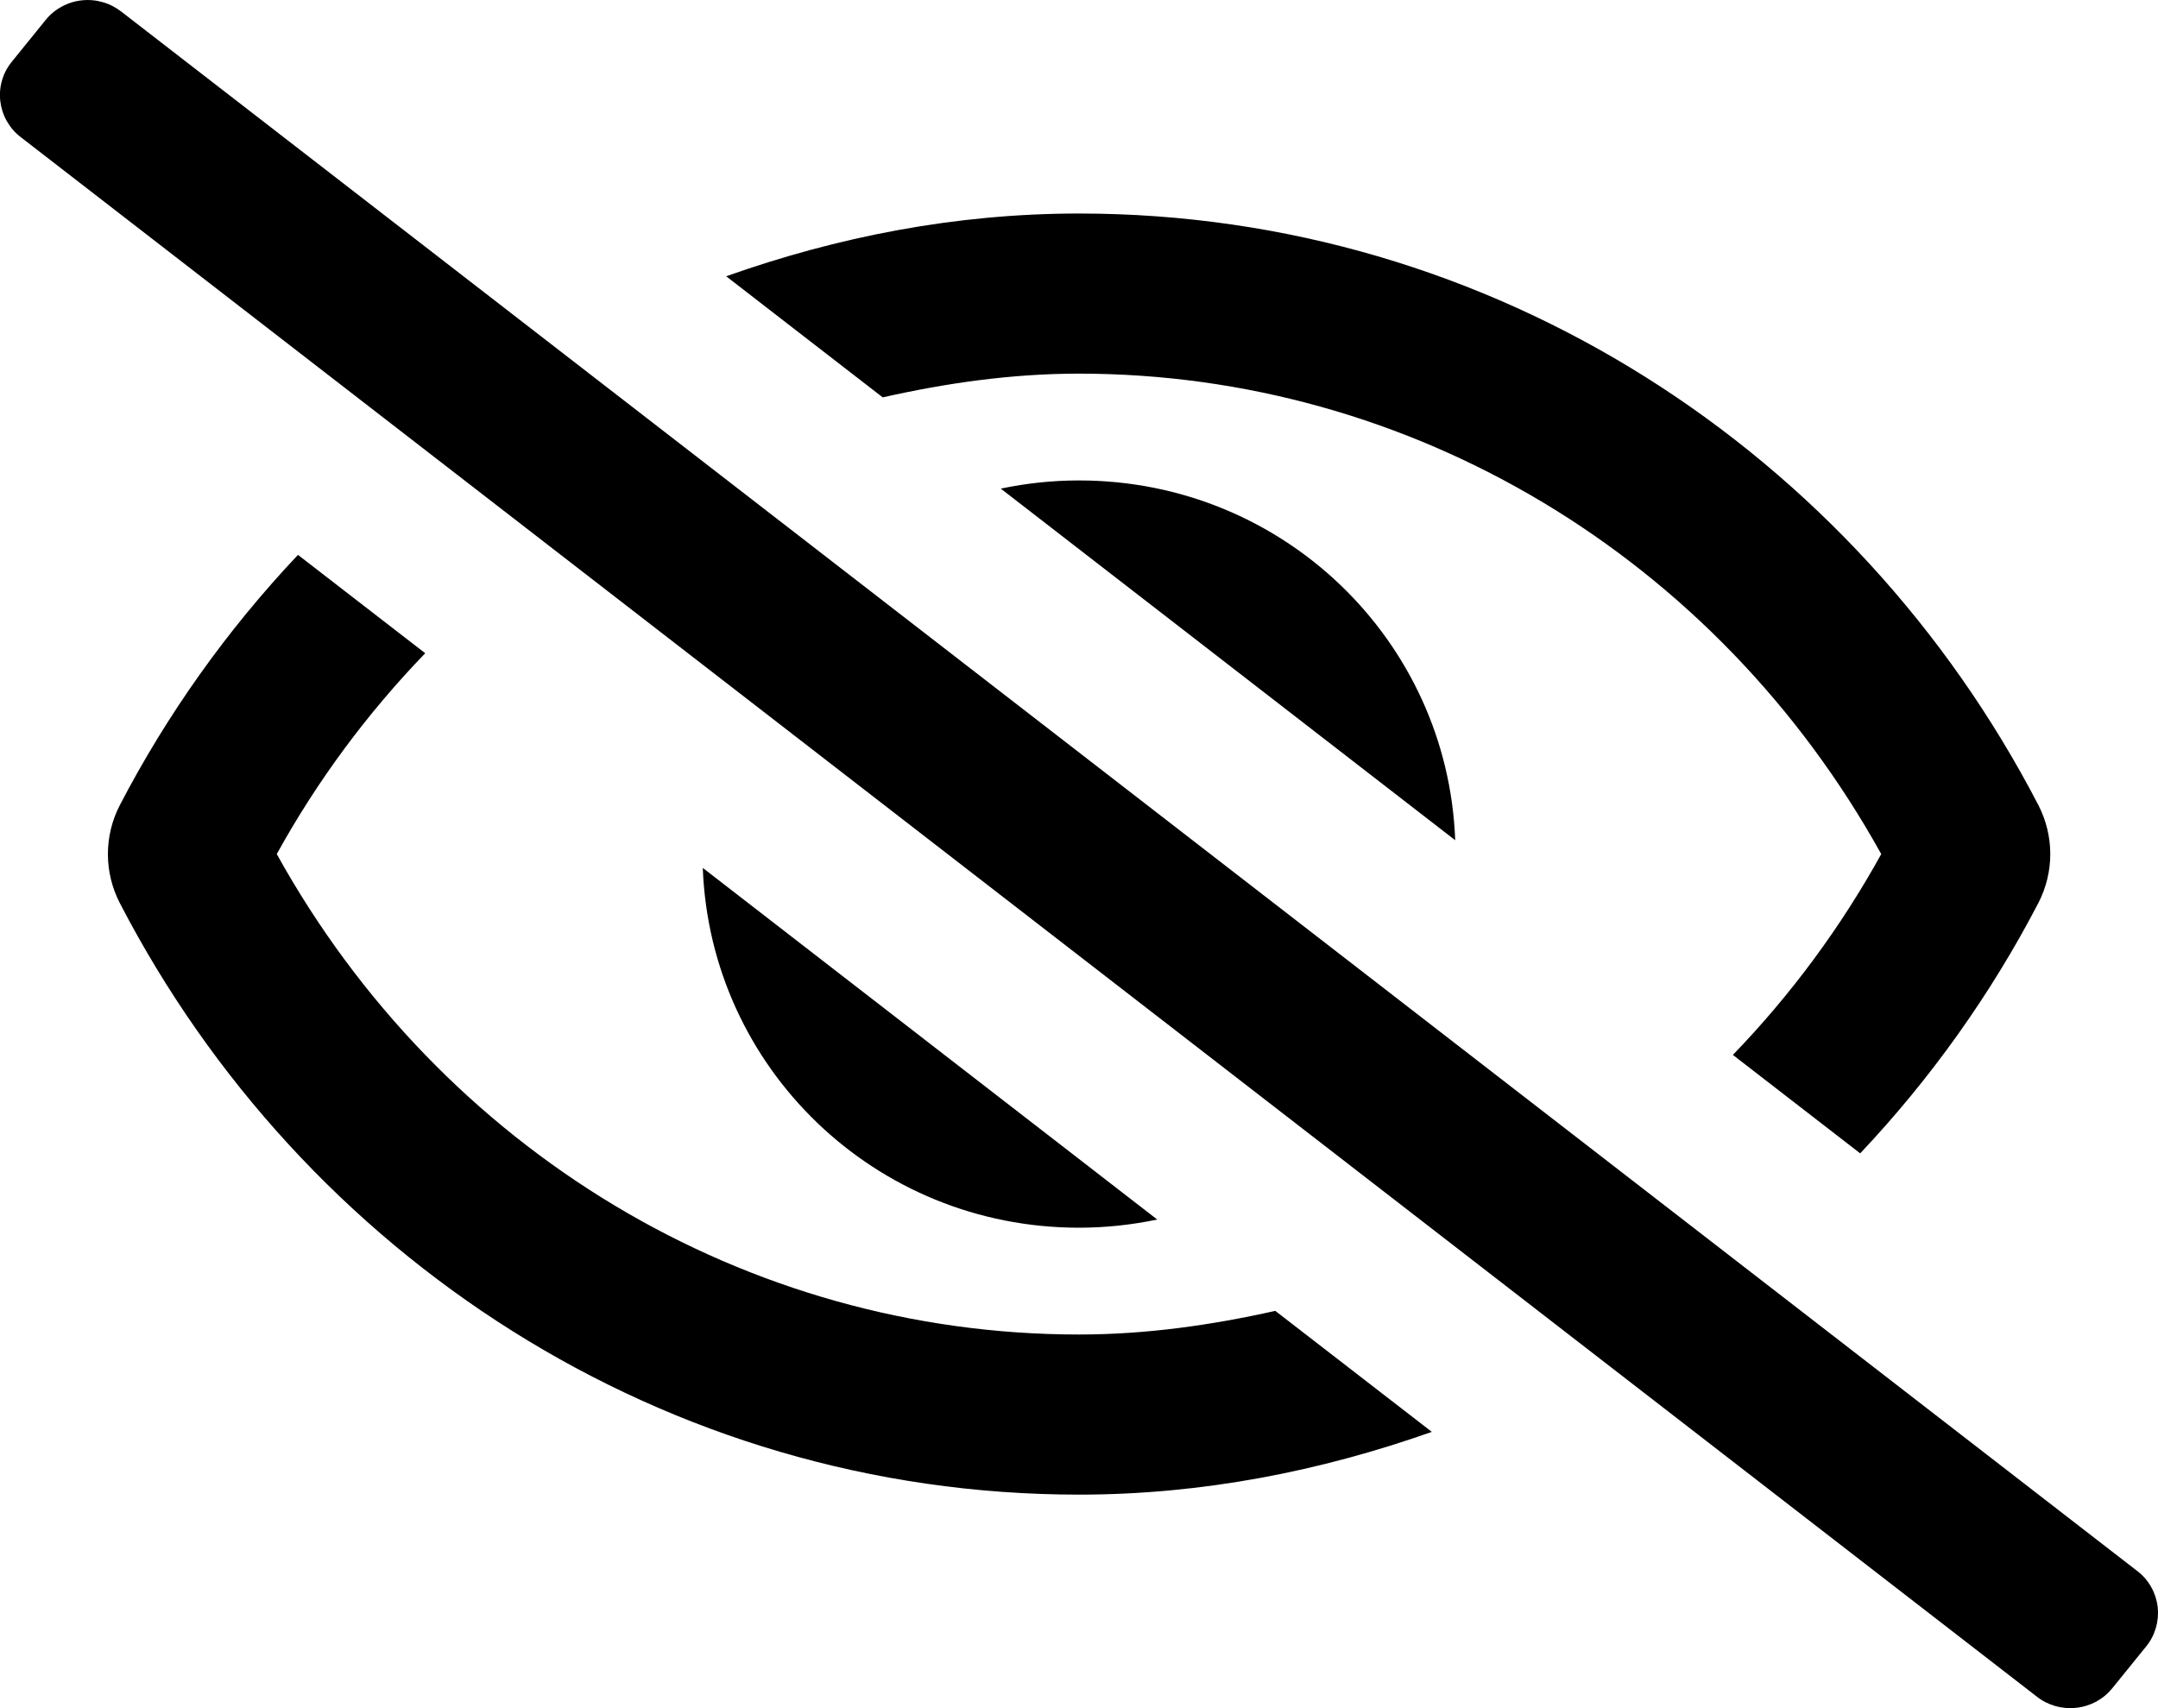 <svg width="24" height="19" viewBox="0 0 24 19" fill="none" xmlns="http://www.w3.org/2000/svg">
<g clip-path="url(#clip0_4085_1159)">
<path d="M23.775 17.479L1.35 0.13C1.288 0.082 1.218 0.045 1.142 0.024C1.066 0.002 0.987 -0.005 0.909 0.004C0.831 0.012 0.755 0.036 0.686 0.074C0.617 0.111 0.556 0.162 0.507 0.223L0.132 0.686C0.082 0.747 0.045 0.817 0.023 0.892C0.001 0.967 -0.006 1.045 0.003 1.123C0.012 1.201 0.036 1.276 0.074 1.344C0.112 1.412 0.163 1.473 0.225 1.521L22.65 18.87C22.711 18.919 22.782 18.955 22.858 18.977C22.933 18.998 23.013 19.005 23.091 18.996C23.169 18.988 23.245 18.964 23.314 18.927C23.383 18.889 23.444 18.838 23.493 18.777L23.868 18.314C23.918 18.253 23.954 18.183 23.976 18.108C23.998 18.033 24.005 17.955 23.997 17.877C23.988 17.799 23.964 17.724 23.926 17.656C23.888 17.587 23.837 17.527 23.775 17.479ZM11.13 5.435L16.184 9.346C16.101 7.122 14.268 5.344 12 5.344C11.707 5.344 11.416 5.375 11.13 5.435ZM12.87 13.565L7.816 9.654C7.899 11.878 9.732 13.656 12 13.656C12.292 13.656 12.584 13.625 12.87 13.565ZM12 4.156C15.699 4.156 19.091 6.197 20.922 9.5C20.473 10.313 19.919 11.064 19.272 11.734L20.688 12.829C21.475 11.995 22.143 11.057 22.671 10.041C22.757 9.873 22.802 9.688 22.802 9.5C22.802 9.312 22.757 9.126 22.671 8.958C20.636 5.032 16.61 2.375 12 2.375C10.624 2.375 9.311 2.635 8.076 3.073L9.817 4.42C10.527 4.26 11.254 4.156 12 4.156ZM12 14.844C8.3 14.844 4.909 12.803 3.078 9.5C3.527 8.687 4.082 7.936 4.729 7.266L3.314 6.172C2.526 7.006 1.859 7.944 1.331 8.959C1.245 9.127 1.2 9.312 1.2 9.5C1.2 9.688 1.245 9.874 1.331 10.042C3.364 13.968 7.39 16.625 12 16.625C13.376 16.625 14.689 16.363 15.924 15.927L14.183 14.581C13.473 14.74 12.746 14.844 12 14.844Z" fill="black"/>
</g>
<defs>
<clipPath id="clip0_4085_1159">
<rect width="24" height="19" fill="white"/>
</clipPath>
</defs>
</svg>
